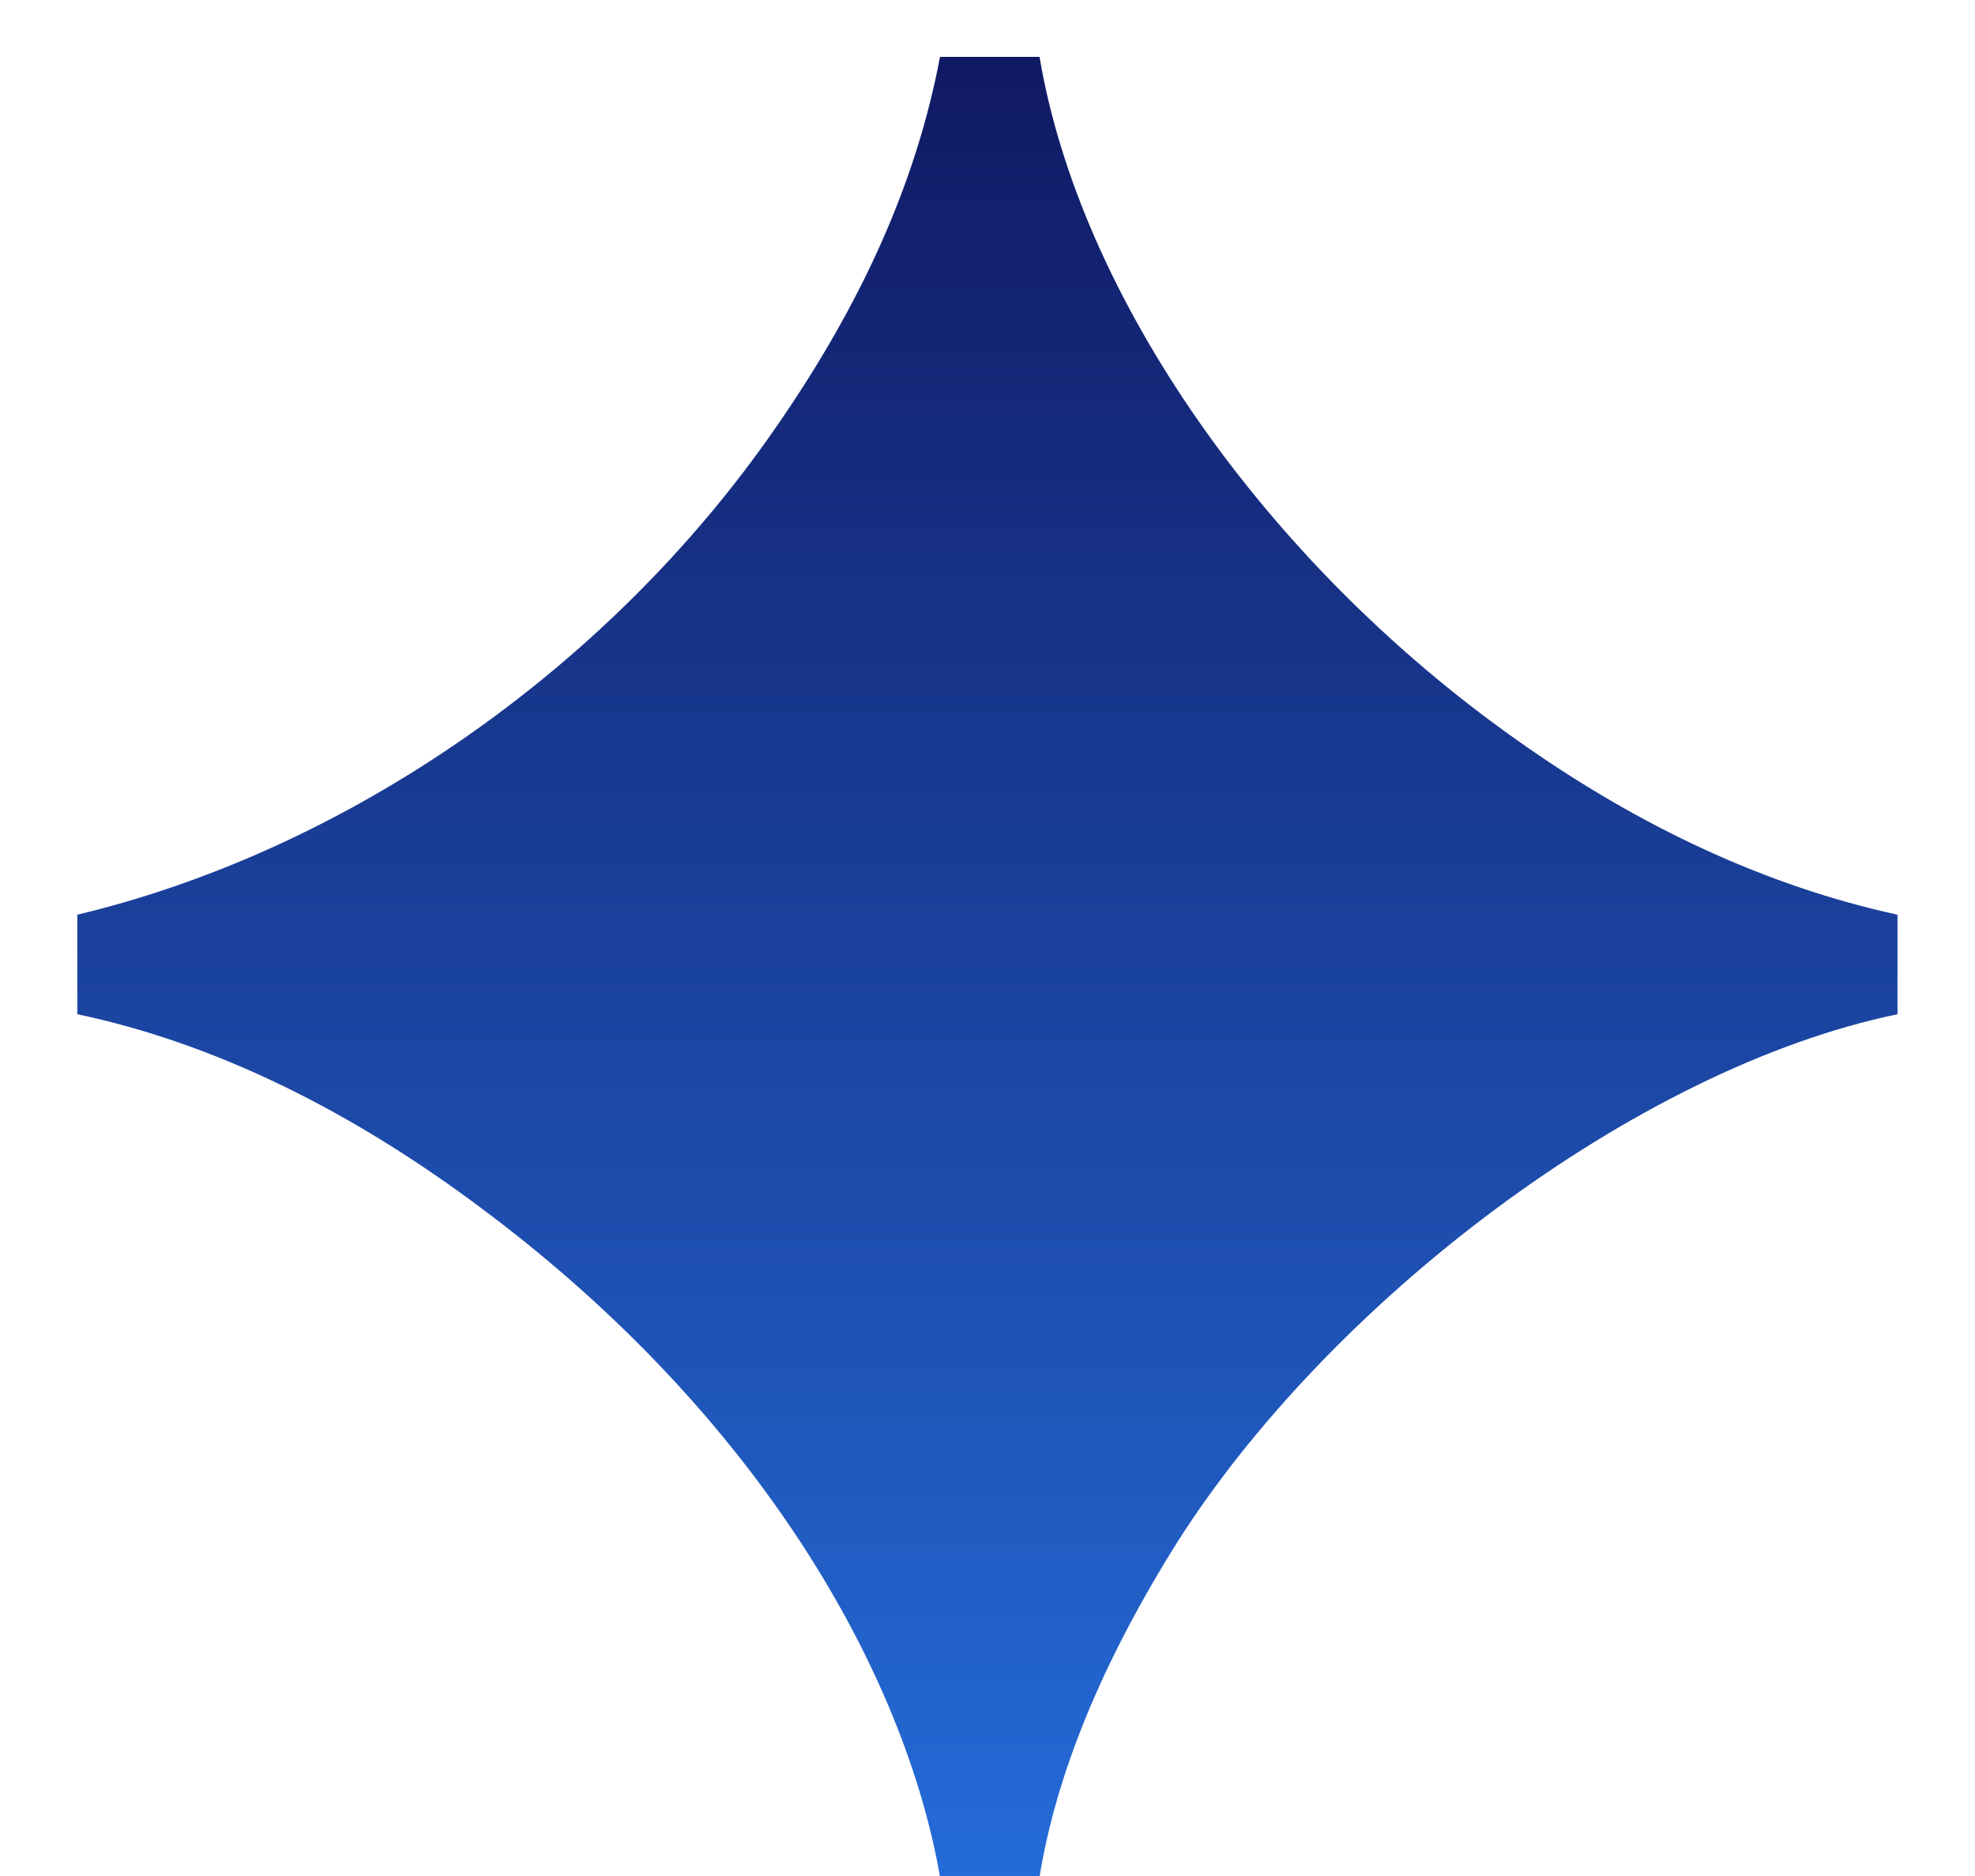 <svg width="20" height="19" viewBox="0 0 20 19" fill="none" xmlns="http://www.w3.org/2000/svg">
<path d="M9.519 19.008C9.159 16.944 7.695 14.352 4.911 12.264C3.543 11.232 2.151 10.56 0.783 10.272V9.264C3.495 8.616 6.159 6.792 7.863 4.32C8.727 3.072 9.279 1.848 9.519 0.576H10.527C10.935 3 12.807 5.688 15.351 7.488C16.599 8.376 17.895 8.976 19.215 9.264V10.272C16.551 10.824 13.455 13.2 11.919 15.624C11.151 16.848 10.695 17.976 10.527 19.008H9.519Z" fill="url(#paint0_linear_117_1341)"/>
<defs>
<linearGradient id="paint0_linear_117_1341" x1="10" y1="-5" x2="10" y2="24" gradientUnits="userSpaceOnUse">
<stop stop-color="#0A0040"/>
<stop offset="1" stop-color="#2A82F8"/>
</linearGradient>
</defs>
</svg>
